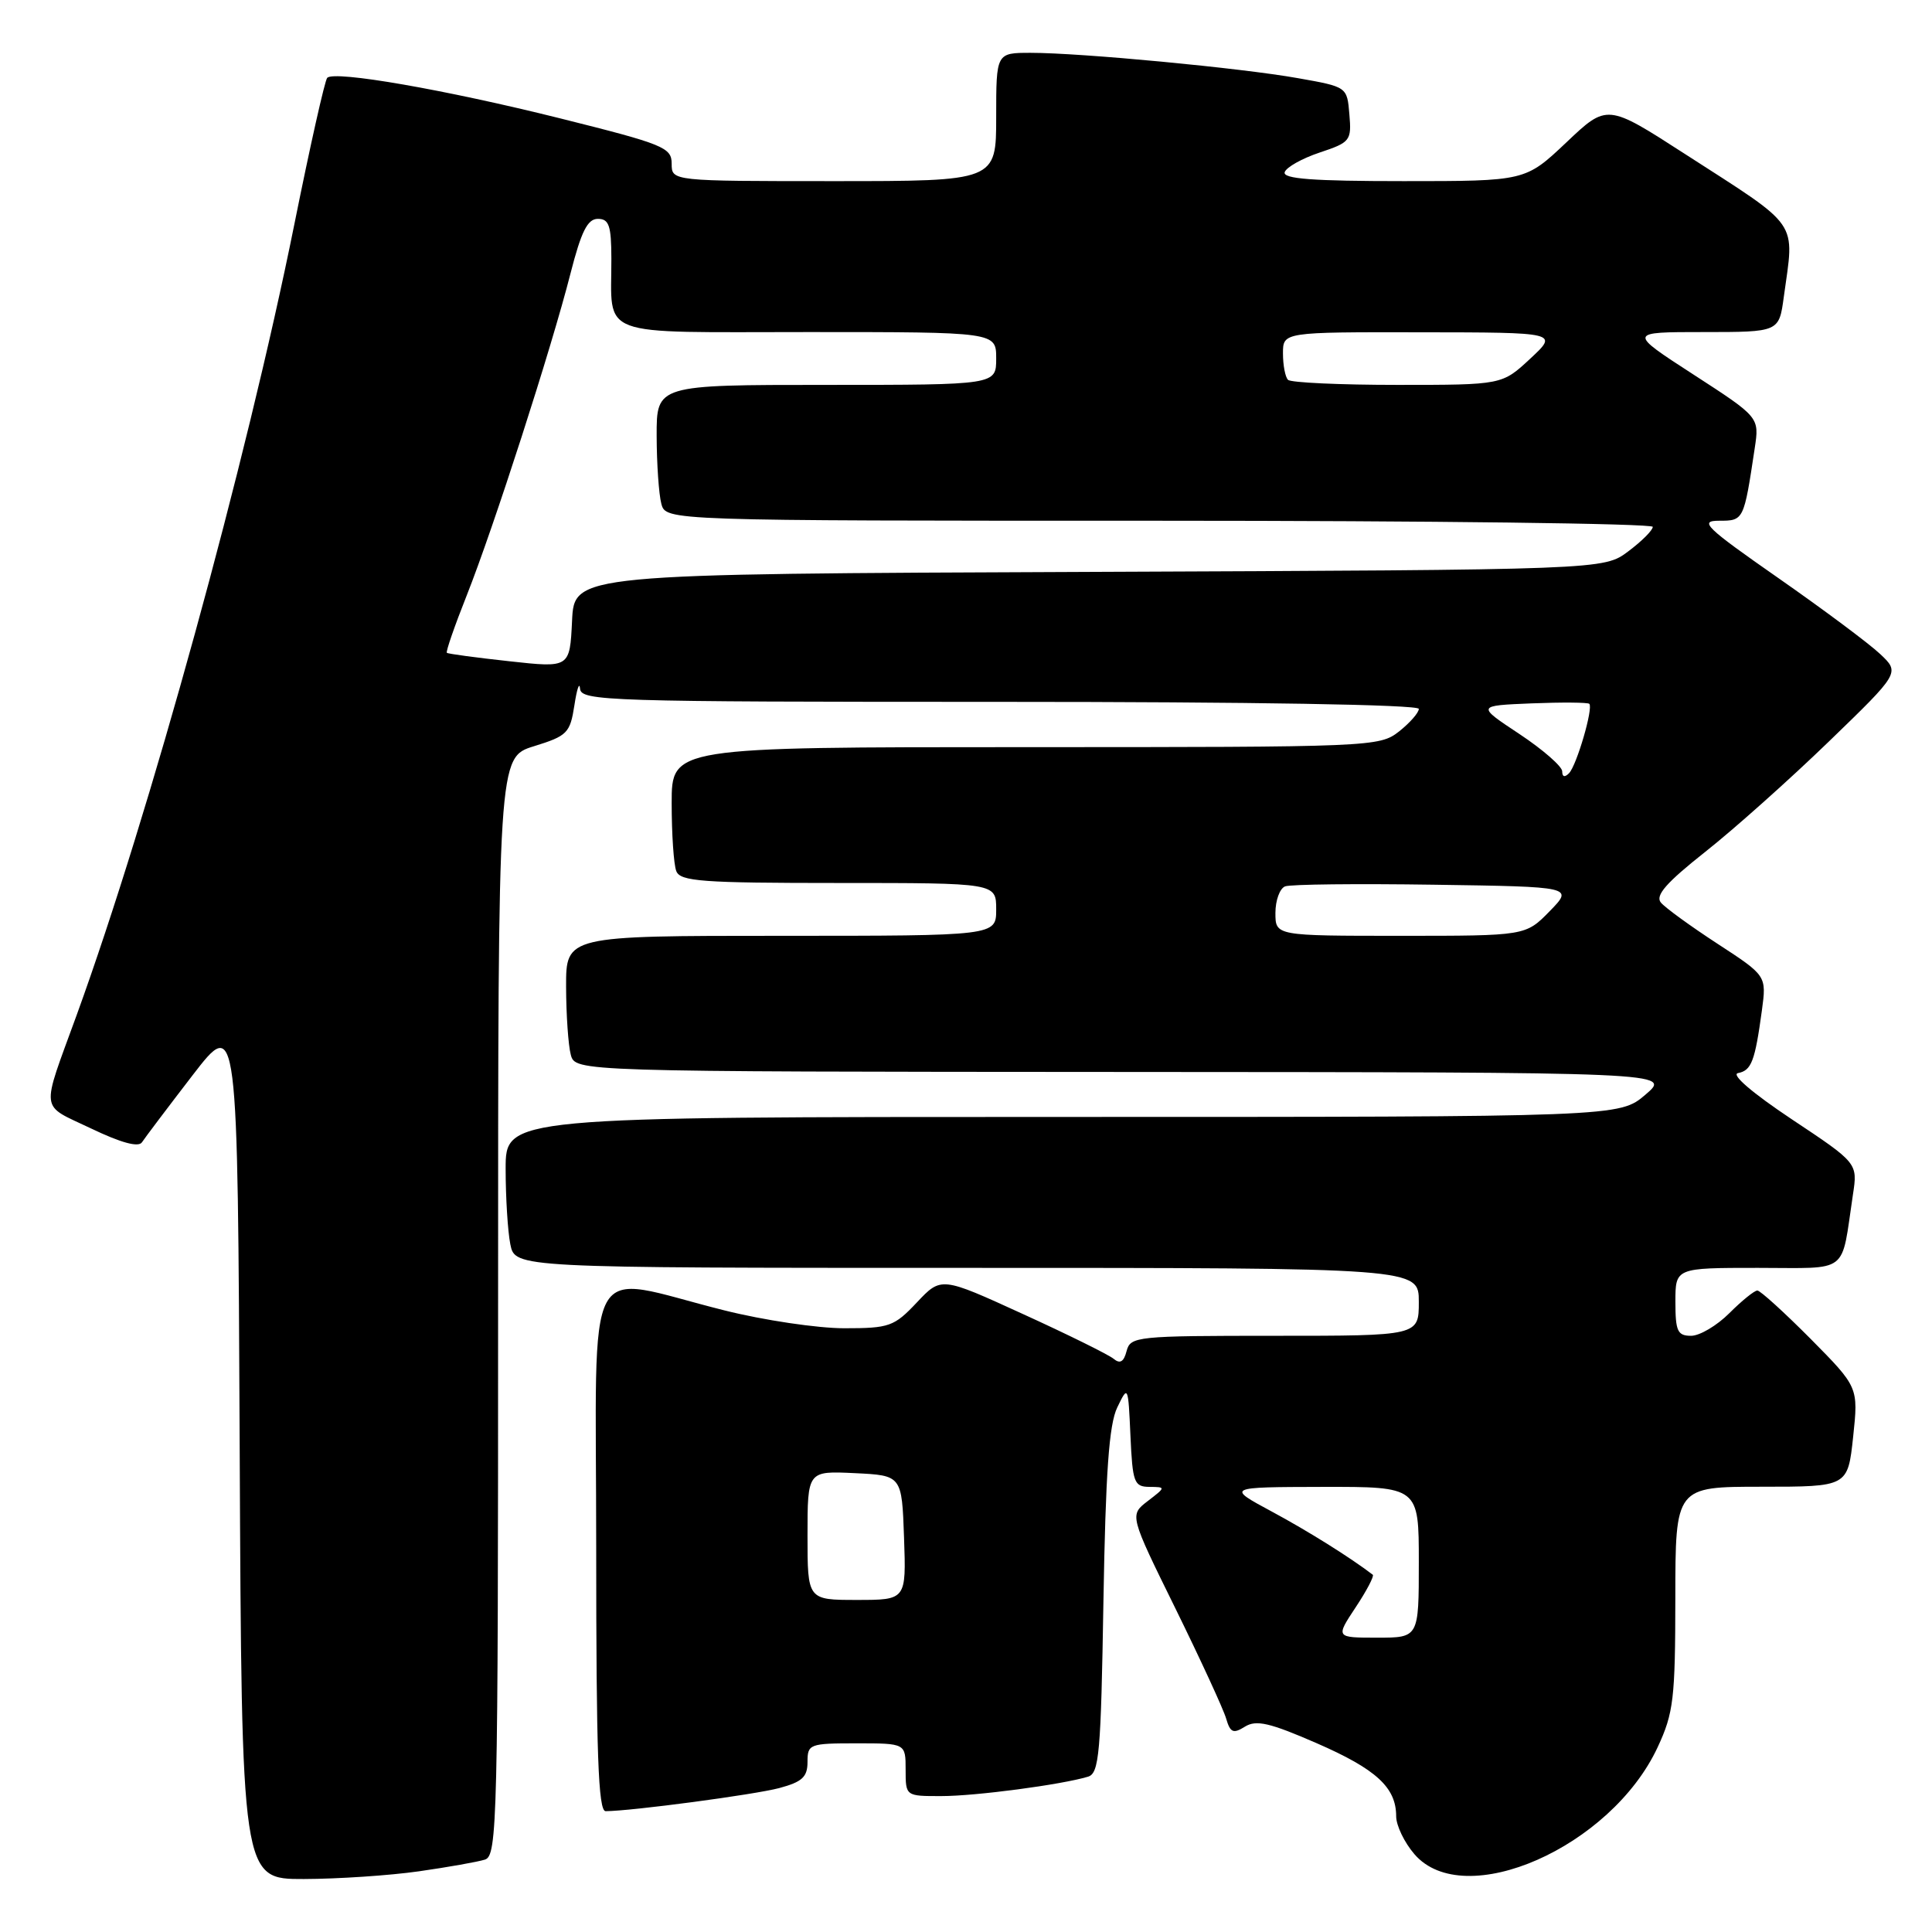 <?xml version="1.0" encoding="UTF-8" standalone="no"?>
<!DOCTYPE svg PUBLIC "-//W3C//DTD SVG 1.1//EN" "http://www.w3.org/Graphics/SVG/1.1/DTD/svg11.dtd" >
<svg xmlns="http://www.w3.org/2000/svg" xmlns:xlink="http://www.w3.org/1999/xlink" version="1.1" viewBox="0 0 256 256">
 <g >
 <path fill="currentColor"
d=" M 55.50 247.96 C 59.35 247.41 63.29 246.71 64.25 246.41 C 65.90 245.90 66.00 241.53 66.00 173.11 C 66.00 100.35 66.00 100.35 70.75 98.88 C 75.17 97.51 75.54 97.14 76.11 93.46 C 76.44 91.28 76.78 90.29 76.86 91.25 C 76.99 92.89 80.36 93.00 132.50 93.00 C 165.94 93.00 188.00 93.37 188.00 93.93 C 188.00 94.44 186.81 95.79 185.37 96.93 C 182.78 98.96 181.76 99.00 135.87 99.00 C 89.00 99.00 89.00 99.00 89.00 106.42 C 89.00 110.50 89.27 114.55 89.61 115.42 C 90.13 116.79 92.98 117.00 111.11 117.00 C 132.00 117.00 132.00 117.00 132.00 120.50 C 132.00 124.00 132.00 124.00 103.50 124.00 C 75.00 124.00 75.00 124.00 75.01 130.75 C 75.02 134.46 75.30 138.51 75.63 139.75 C 76.23 142.00 76.23 142.00 148.87 142.04 C 221.50 142.08 221.50 142.08 218.04 145.04 C 214.58 148.00 214.58 148.00 140.79 148.00 C 67.00 148.00 67.00 148.00 67.00 154.87 C 67.00 158.66 67.28 163.16 67.62 164.87 C 68.25 168.00 68.25 168.00 128.12 168.00 C 188.00 168.00 188.00 168.00 188.00 172.50 C 188.00 177.00 188.00 177.00 168.91 177.00 C 150.59 177.00 149.79 177.08 149.28 179.02 C 148.91 180.46 148.41 180.76 147.55 180.04 C 146.89 179.50 141.48 176.82 135.53 174.11 C 124.71 169.16 124.71 169.16 121.49 172.58 C 118.47 175.78 117.85 176.00 111.86 176.00 C 108.34 176.00 101.19 174.94 95.98 173.63 C 76.99 168.89 79.00 165.17 79.00 205.06 C 79.00 232.35 79.27 240.00 80.25 239.99 C 83.73 239.97 99.98 237.80 103.25 236.93 C 106.30 236.11 107.00 235.46 107.00 233.46 C 107.00 231.10 107.26 231.00 113.50 231.00 C 120.00 231.00 120.00 231.00 120.00 234.50 C 120.00 238.00 120.00 238.00 124.75 237.99 C 129.30 237.99 140.66 236.48 144.17 235.42 C 145.65 234.97 145.88 232.34 146.21 212.21 C 146.50 195.08 146.95 188.76 148.04 186.50 C 149.47 183.53 149.49 183.57 149.79 190.25 C 150.07 196.44 150.27 197.00 152.30 197.02 C 154.49 197.04 154.49 197.05 152.08 198.90 C 149.66 200.76 149.66 200.76 155.75 213.13 C 159.09 219.93 162.12 226.50 162.47 227.72 C 163.02 229.59 163.41 229.76 164.96 228.79 C 166.46 227.86 168.24 228.27 174.46 230.98 C 182.37 234.43 185.00 236.85 185.00 240.67 C 185.00 241.89 186.09 244.15 187.42 245.69 C 194.00 253.34 213.47 244.78 219.65 231.51 C 221.76 226.98 221.98 225.09 221.99 211.75 C 222.00 197.00 222.00 197.00 233.42 197.00 C 244.84 197.00 244.84 197.00 245.55 190.40 C 246.25 183.81 246.25 183.81 239.91 177.40 C 236.41 173.88 233.24 171.00 232.86 171.00 C 232.47 171.00 230.80 172.35 229.15 174.00 C 227.50 175.65 225.22 177.00 224.08 177.00 C 222.28 177.00 222.00 176.39 222.00 172.50 C 222.00 168.00 222.00 168.00 232.92 168.00 C 245.22 168.00 243.91 169.00 245.52 158.31 C 246.16 154.12 246.16 154.12 237.42 148.31 C 232.17 144.81 229.33 142.37 230.30 142.19 C 232.08 141.84 232.54 140.63 233.46 133.89 C 234.08 129.29 234.08 129.29 227.59 125.06 C 224.03 122.74 220.64 120.28 220.07 119.59 C 219.30 118.66 220.80 116.95 225.96 112.87 C 229.77 109.86 237.13 103.29 242.32 98.27 C 251.76 89.14 251.76 89.14 249.13 86.66 C 247.68 85.29 241.61 80.76 235.63 76.59 C 225.97 69.85 225.09 69.00 227.80 69.00 C 231.06 69.00 231.07 68.97 232.51 59.39 C 233.13 55.29 233.13 55.29 224.41 49.64 C 215.70 44.00 215.70 44.00 225.72 44.00 C 235.73 44.00 235.73 44.00 236.36 39.36 C 237.78 29.02 238.71 30.36 223.23 20.38 C 212.95 13.75 212.95 13.75 207.54 18.88 C 202.12 24.00 202.12 24.00 185.98 24.00 C 173.96 24.00 169.93 23.70 170.23 22.81 C 170.45 22.16 172.53 20.99 174.87 20.21 C 178.92 18.86 179.10 18.64 178.80 15.16 C 178.50 11.51 178.50 11.51 172.00 10.36 C 164.45 9.01 143.24 7.00 136.58 7.00 C 132.00 7.00 132.00 7.00 132.00 15.50 C 132.00 24.00 132.00 24.00 110.50 24.00 C 89.00 24.00 89.00 24.00 89.00 21.69 C 89.00 19.54 87.93 19.11 74.25 15.69 C 58.99 11.88 44.34 9.33 43.36 10.31 C 43.05 10.62 41.09 19.34 39.01 29.68 C 32.64 61.34 19.81 107.92 10.16 134.50 C 5.38 147.64 5.21 146.25 12.05 149.52 C 16.03 151.43 18.36 152.06 18.81 151.36 C 19.19 150.78 22.20 146.79 25.50 142.50 C 31.50 134.71 31.50 134.71 31.76 191.85 C 32.02 249.00 32.02 249.00 40.26 248.98 C 44.79 248.97 51.65 248.51 55.50 247.96 Z  M 179.63 212.98 C 181.10 210.77 182.11 208.82 181.90 208.66 C 178.92 206.38 173.37 202.90 168.52 200.29 C 162.50 197.05 162.50 197.05 175.25 197.02 C 188.00 197.00 188.00 197.00 188.00 207.00 C 188.00 217.00 188.00 217.00 182.49 217.00 C 176.97 217.00 176.97 217.00 179.63 212.98 Z  M 107.00 203.45 C 107.00 194.90 107.00 194.90 113.25 195.20 C 119.50 195.50 119.50 195.50 119.79 203.75 C 120.08 212.00 120.08 212.00 113.54 212.00 C 107.00 212.00 107.00 212.00 107.00 203.45 Z  M 169.00 120.97 C 169.00 119.30 169.58 117.72 170.28 117.45 C 170.99 117.17 179.87 117.08 190.03 117.23 C 208.50 117.50 208.50 117.50 205.33 120.75 C 202.15 124.00 202.15 124.00 185.58 124.00 C 169.00 124.00 169.00 124.00 169.00 120.97 Z  M 207.00 102.21 C 207.00 101.56 204.45 99.33 201.33 97.26 C 195.65 93.50 195.65 93.50 202.95 93.20 C 206.96 93.04 210.40 93.07 210.59 93.26 C 211.14 93.81 208.93 101.38 207.91 102.45 C 207.34 103.04 207.00 102.95 207.00 102.21 Z  M 67.50 87.62 C 63.10 87.14 59.37 86.64 59.21 86.50 C 59.05 86.37 60.24 82.93 61.85 78.88 C 65.41 69.89 73.07 46.15 75.59 36.25 C 77.02 30.66 77.85 29.00 79.22 29.00 C 80.70 29.00 81.00 29.89 81.01 34.25 C 81.04 44.88 78.69 44.00 107.12 44.00 C 132.00 44.00 132.00 44.00 132.00 47.50 C 132.00 51.00 132.00 51.00 109.50 51.00 C 87.00 51.00 87.00 51.00 87.01 57.75 C 87.02 61.46 87.30 65.51 87.63 66.75 C 88.23 69.00 88.23 69.00 153.62 69.00 C 189.58 69.00 219.00 69.37 219.00 69.81 C 219.00 70.26 217.54 71.72 215.75 73.06 C 212.50 75.50 212.50 75.50 144.30 75.78 C 76.09 76.05 76.09 76.05 75.80 82.28 C 75.50 88.50 75.50 88.50 67.50 87.62 Z  M 170.67 50.33 C 170.30 49.97 170.00 48.39 170.00 46.83 C 170.00 44.00 170.00 44.00 188.25 44.03 C 206.50 44.05 206.50 44.05 202.76 47.53 C 199.03 51.00 199.03 51.00 185.18 51.00 C 177.56 51.00 171.03 50.70 170.67 50.33 Z "/>
</g>
</svg>